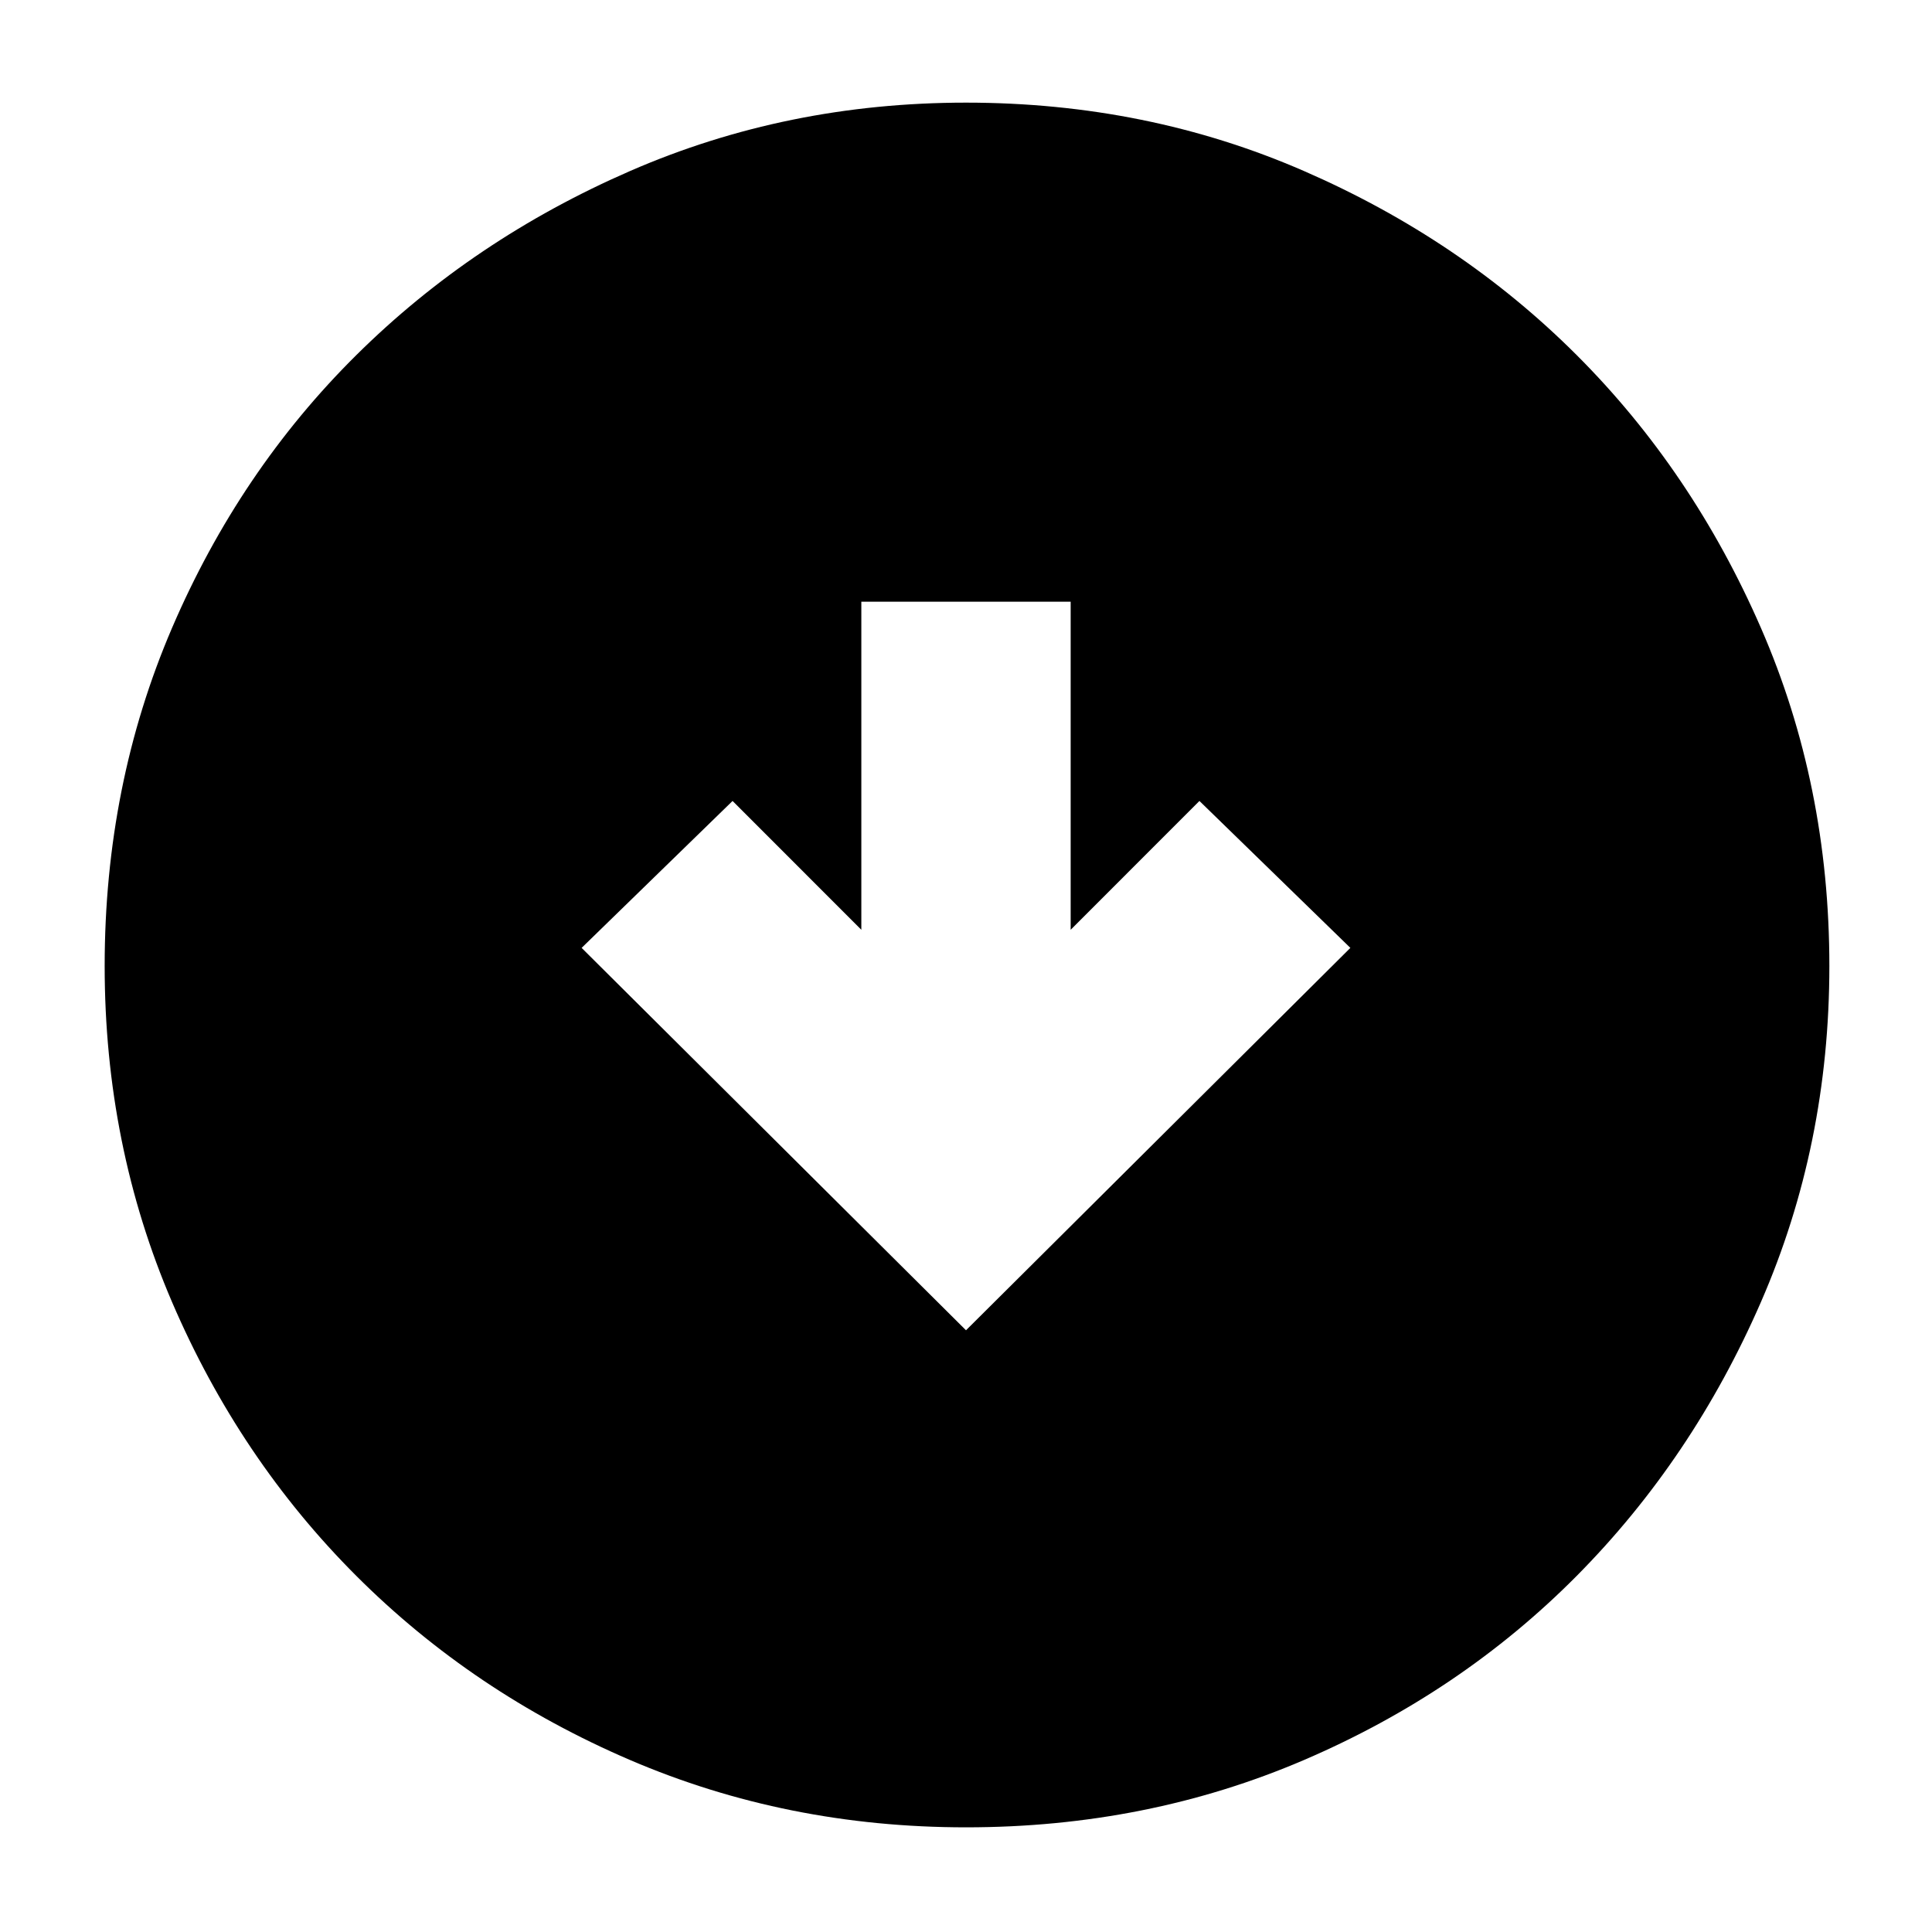 <svg xmlns="http://www.w3.org/2000/svg" height="40" width="40"><path d="m20 27.542 7.958-7.917-3.125-3.042-2.666 2.667v-6.792h-4.334v6.792l-2.666-2.667-3.125 3.042Zm0 10.291q-3.708 0-6.958-1.395-3.25-1.396-5.667-3.813-2.417-2.417-3.813-5.667Q2.167 23.708 2.167 20q0-3.75 1.395-7 1.396-3.25 3.813-5.646 2.417-2.396 5.667-3.812Q16.292 2.125 20 2.125q3.75 0 7 1.417 3.25 1.416 5.646 3.812T36.458 13q1.417 3.25 1.417 7 0 3.708-1.417 6.958-1.416 3.25-3.812 5.667T27 36.438q-3.25 1.395-7 1.395Z"/></svg>